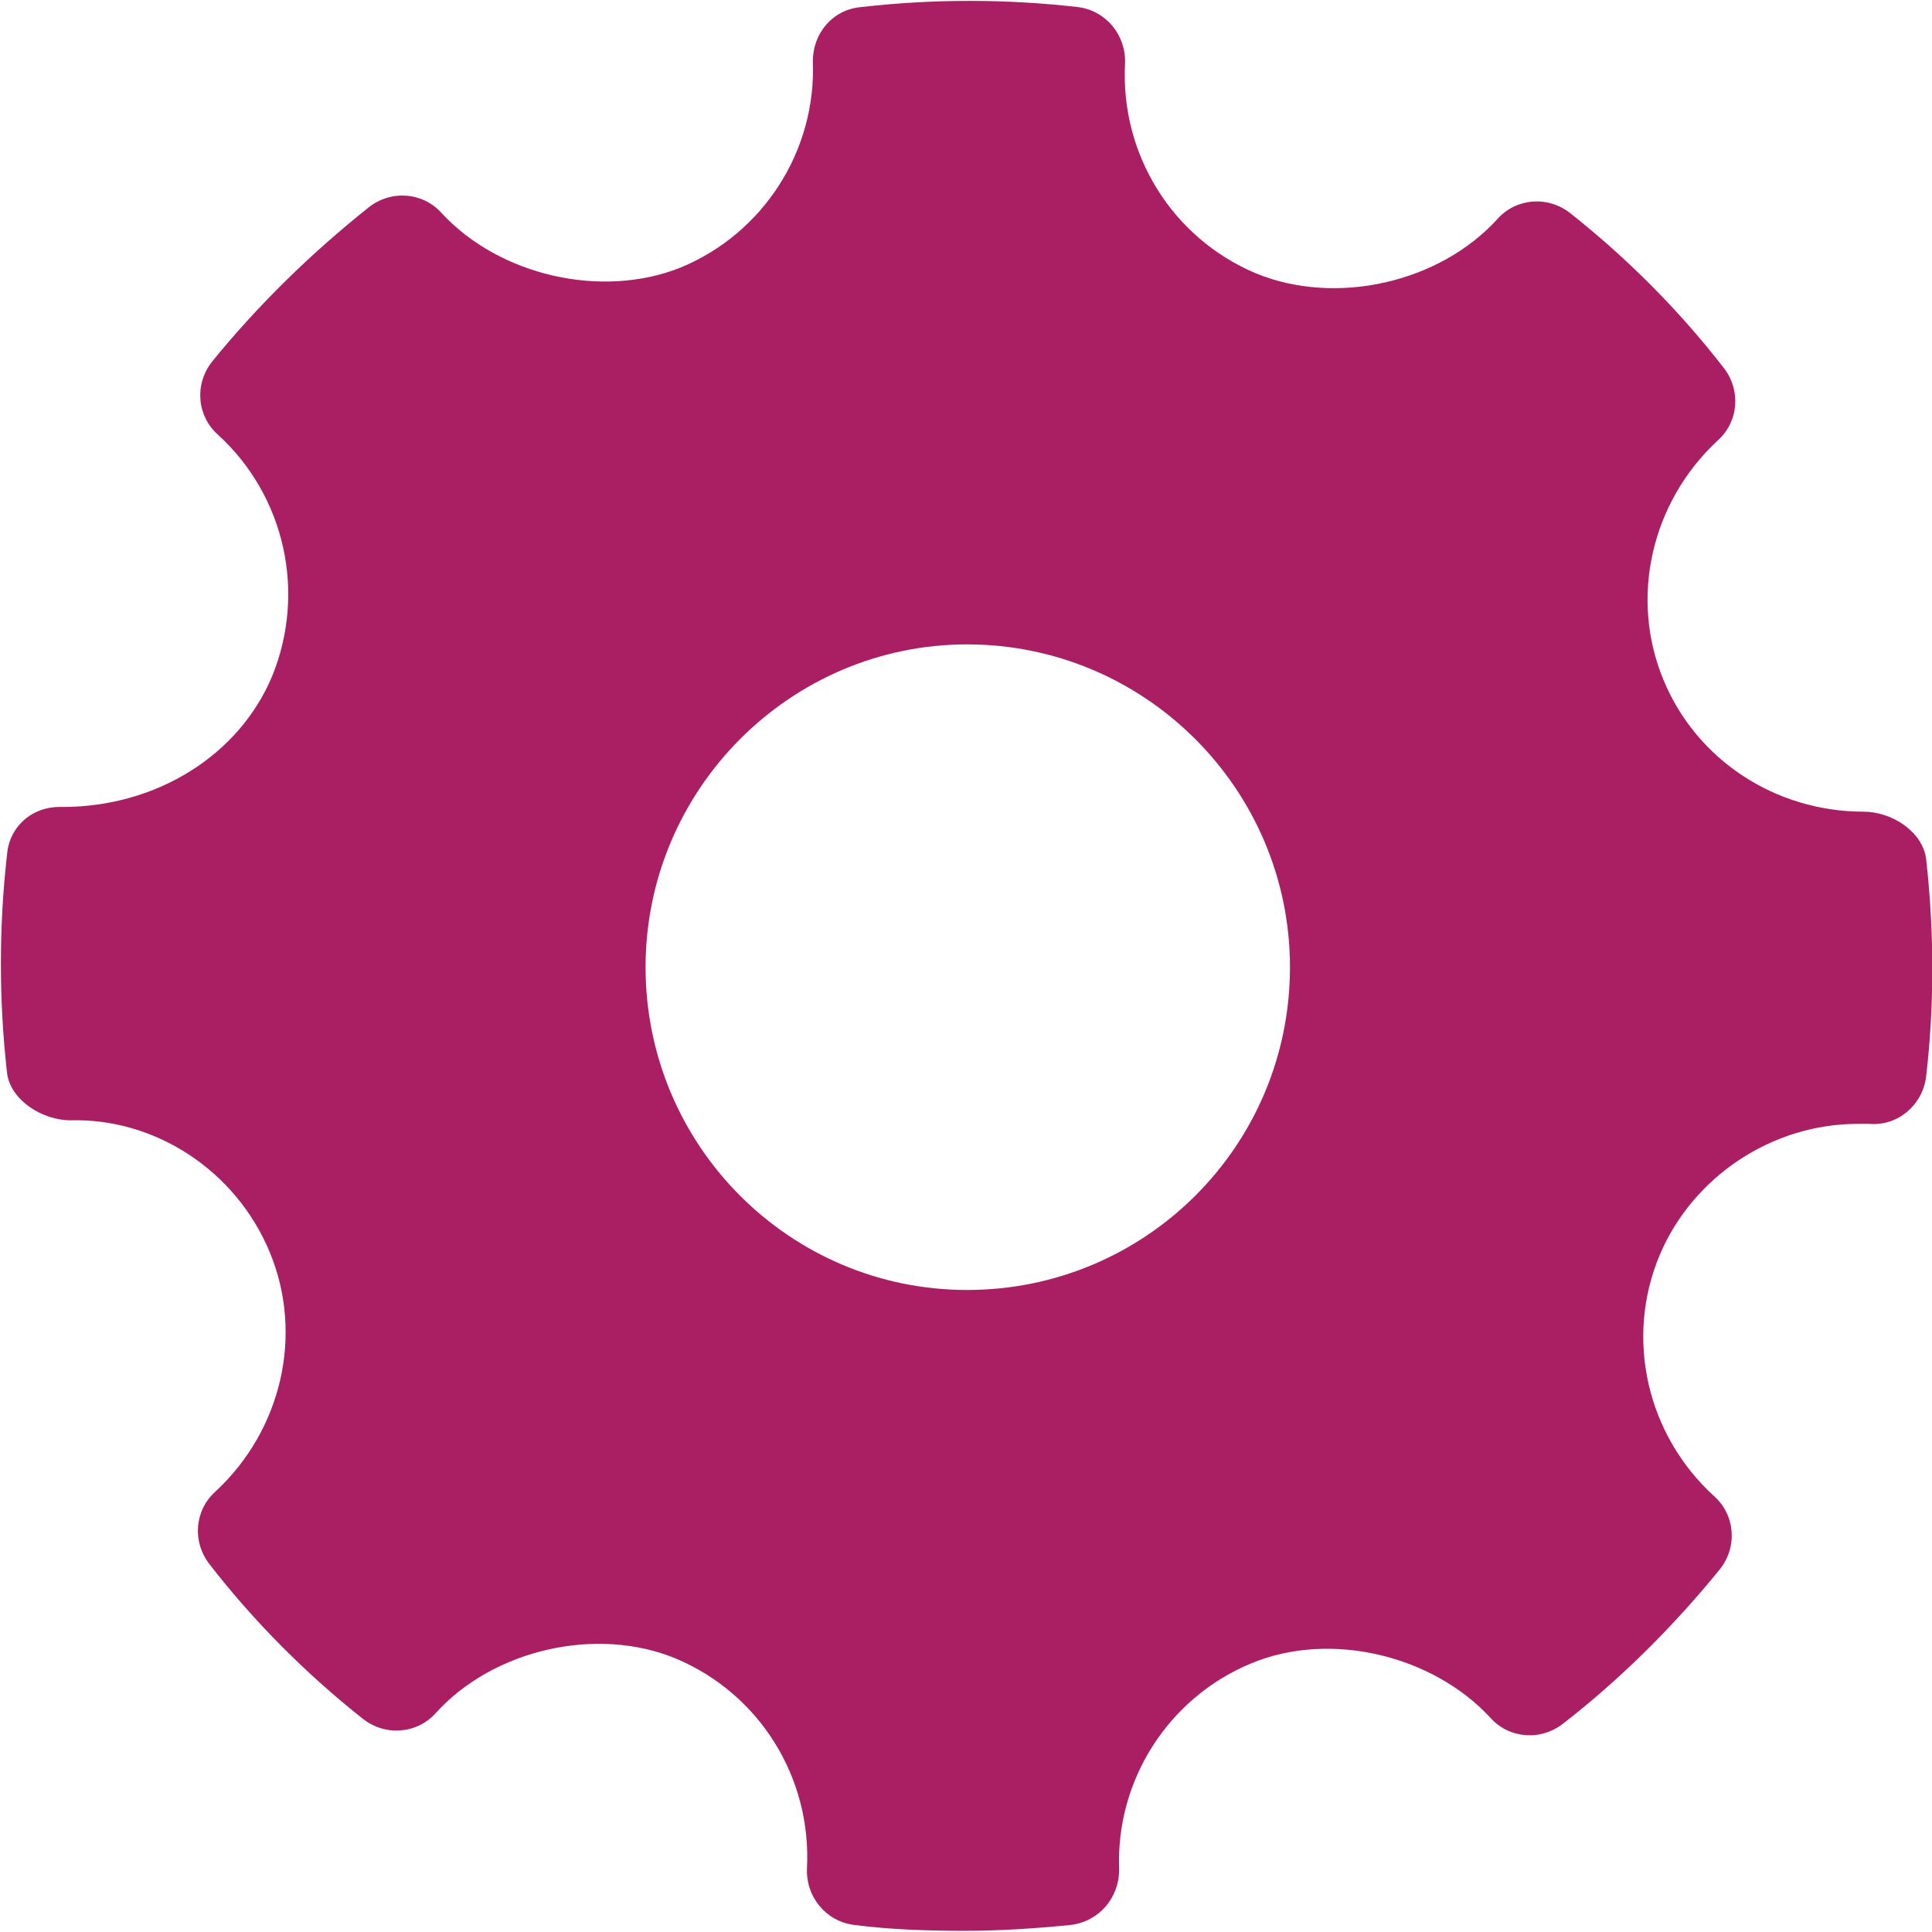 <?xml version="1.0" encoding="utf-8"?>
<!-- Generator: Adobe Illustrator 22.0.1, SVG Export Plug-In . SVG Version: 6.00 Build 0)  -->
<svg version="1.1" id="Layer_1" xmlns="http://www.w3.org/2000/svg" xmlns:xlink="http://www.w3.org/1999/xlink" x="0px" y="0px"
	 viewBox="0 0 164 164" style="enable-background:new 0 0 164 164;" xml:space="preserve">
<style type="text/css">
	.st0{clip-path:url(#SVGID_2_);fill-rule:evenodd;clip-rule:evenodd;fill:#AA1F63;}
</style>
<g>
	<g>
		<defs>
			<rect id="SVGID_1_" x="-25.5" y="-25.5" width="215.8" height="216"/>
		</defs>
		<clipPath id="SVGID_2_">
			<use xlink:href="#SVGID_1_"  style="overflow:visible;"/>
		</clipPath>
		<path class="st0" d="M163.5,72.9c-0.3-2.3-2.9-4-5.3-4c-7.5,0-14.2-4.4-17-11.2c-2.9-7-1-15.1,4.6-20.3c1.8-1.6,2-4.3,0.5-6.2
			c-3.8-4.9-8.2-9.3-13-13.1c-1.9-1.5-4.6-1.3-6.2,0.5c-4.9,5.4-13.7,7.4-20.5,4.6c-7.1-3-11.5-10.1-11.1-17.8
			c0.1-2.4-1.6-4.5-4-4.8c-6.1-0.7-12.3-0.7-18.4,0C70.7,0.8,69,2.8,69,5.2c0.3,7.6-4.2,14.6-11.2,17.5c-6.7,2.7-15.4,0.7-20.3-4.6
			c-1.6-1.8-4.3-2-6.2-0.5c-4.9,3.9-9.4,8.3-13.3,13.1c-1.5,1.9-1.3,4.6,0.5,6.2c5.7,5.2,7.5,13.4,4.6,20.5
			c-2.8,6.7-9.8,11.1-17.8,11.1c-2.6-0.1-4.5,1.7-4.7,4c-0.7,6.2-0.7,12.4,0,18.6c0.3,2.3,3,4,5.4,4c7.1-0.2,14,4.2,16.9,11.2
			c2.9,7,1,15.1-4.6,20.3c-1.8,1.6-2,4.3-0.5,6.2c3.8,4.9,8.2,9.3,13,13.1c1.9,1.5,4.6,1.3,6.2-0.5c4.9-5.4,13.7-7.4,20.4-4.6
			c7.1,3,11.5,10.1,11.1,17.8c-0.1,2.4,1.6,4.5,4,4.8c3.1,0.4,6.3,0.5,9.4,0.5c3,0,6-0.2,9-0.5c2.4-0.3,4.1-2.3,4.1-4.7
			c-0.3-7.6,4.2-14.6,11.2-17.5c6.7-2.8,15.4-0.7,20.3,4.6c1.6,1.8,4.3,2,6.2,0.5c4.9-3.8,9.4-8.3,13.3-13.1
			c1.5-1.9,1.3-4.6-0.5-6.2c-5.7-5.2-7.6-13.4-4.6-20.5c2.8-6.6,9.5-11.1,16.8-11.1l1,0c2.4,0.2,4.5-1.6,4.8-4
			C164.2,85.4,164.2,79.1,163.5,72.9L163.5,72.9z M82.1,109.5c-15.1,0-27.3-12.3-27.3-27.4c0-15.1,12.3-27.4,27.3-27.4
			c15.1,0,27.4,12.3,27.4,27.4C109.5,97.3,97.2,109.5,82.1,109.5L82.1,109.5z M82.1,109.5"/>
	</g>
</g>
</svg>
